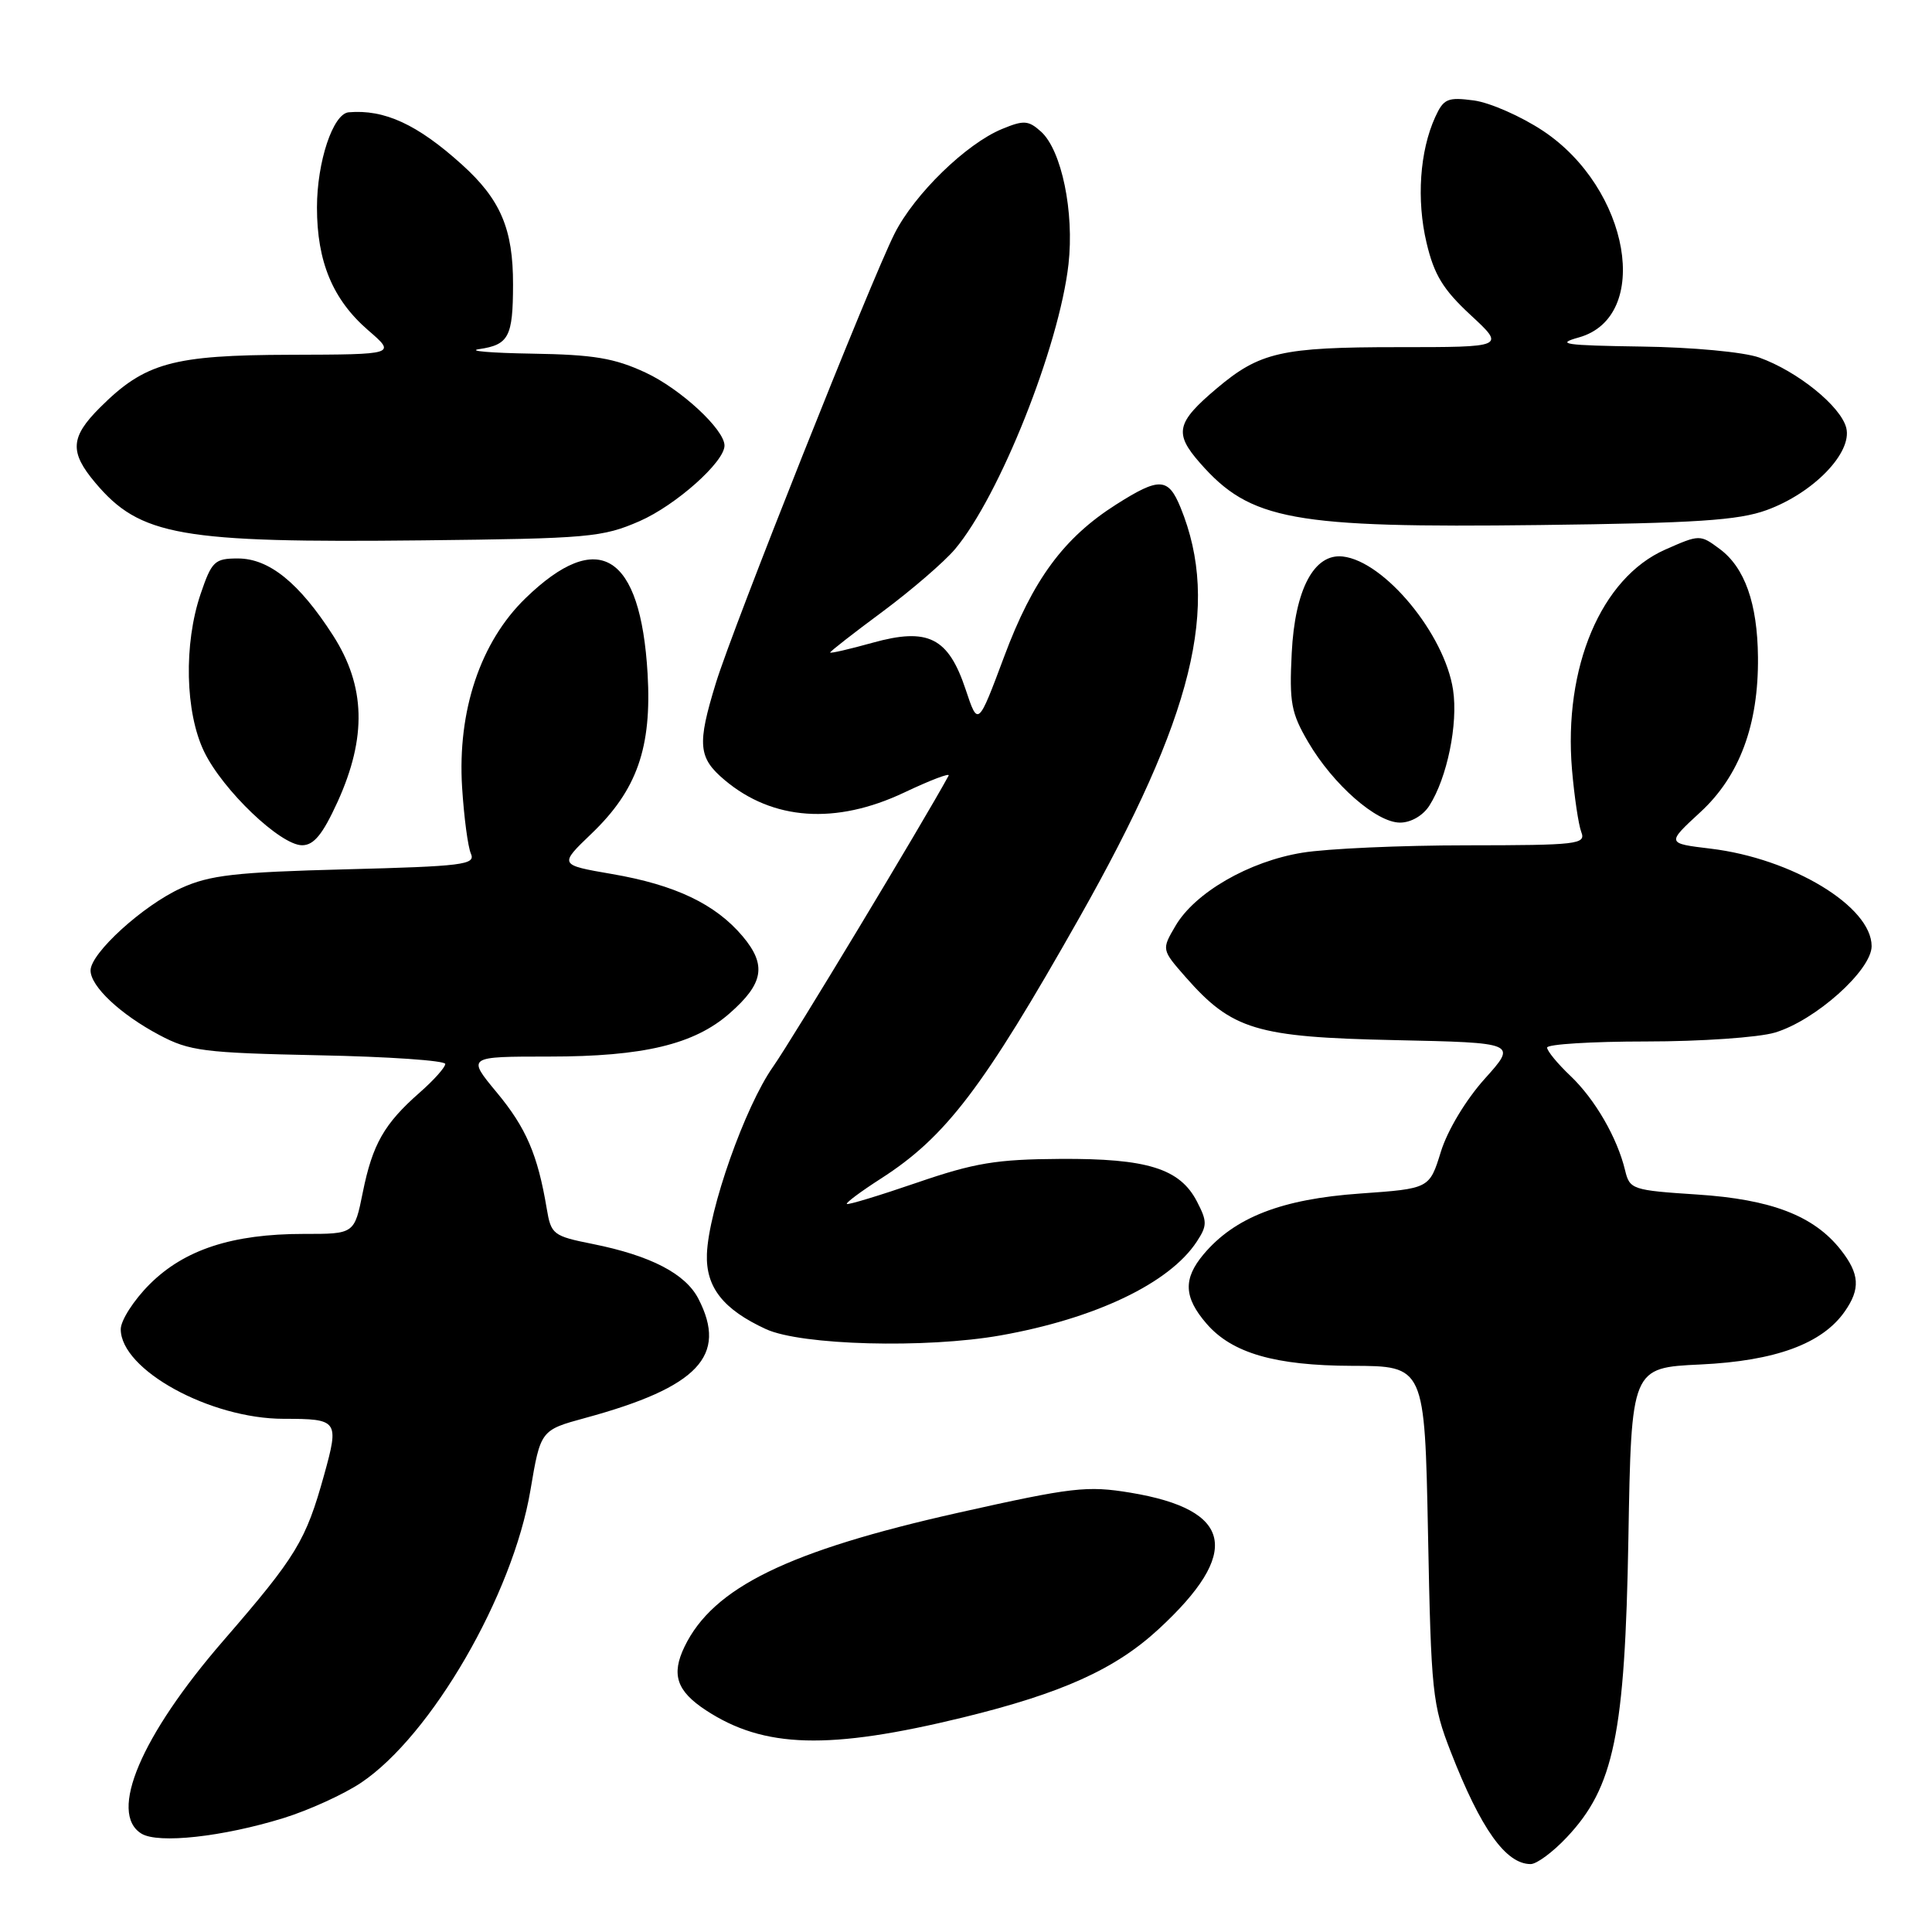 <?xml version="1.0" encoding="UTF-8" standalone="no"?>
<!DOCTYPE svg PUBLIC "-//W3C//DTD SVG 1.1//EN" "http://www.w3.org/Graphics/SVG/1.1/DTD/svg11.dtd" >
<svg xmlns="http://www.w3.org/2000/svg" xmlns:xlink="http://www.w3.org/1999/xlink" version="1.1" viewBox="0 0 256 256">
 <g >
 <path fill="currentColor"
d=" M 207.60 243.46 C 213.87 236.82 215.32 229.76 215.77 203.87 C 216.16 181.23 216.16 181.23 225.33 180.80 C 235.25 180.33 241.44 178.06 244.43 173.79 C 246.54 170.79 246.41 168.79 243.91 165.61 C 240.35 161.09 234.71 158.92 224.88 158.28 C 216.30 157.72 215.94 157.60 215.34 155.10 C 214.30 150.76 211.35 145.66 208.09 142.56 C 206.39 140.95 205.00 139.26 205.00 138.81 C 205.00 138.37 210.91 138.00 218.13 138.00 C 225.36 138.00 233.03 137.47 235.19 136.82 C 240.55 135.22 248.00 128.55 248.00 125.37 C 248.00 120.12 237.48 113.75 226.66 112.45 C 220.82 111.75 220.82 111.75 225.30 107.62 C 230.50 102.84 233.03 96.03 232.94 87.07 C 232.87 79.95 231.19 75.20 227.87 72.74 C 225.27 70.81 225.21 70.81 220.64 72.83 C 212.16 76.58 207.15 88.43 208.30 102.00 C 208.61 105.58 209.16 109.29 209.53 110.25 C 210.16 111.87 209.05 112.00 194.36 112.01 C 185.64 112.01 175.82 112.45 172.55 112.99 C 165.49 114.14 158.33 118.28 155.76 122.68 C 153.91 125.83 153.91 125.83 157.11 129.48 C 163.25 136.46 166.46 137.43 184.77 137.82 C 201.03 138.17 201.03 138.17 196.73 142.95 C 194.23 145.74 191.80 149.77 190.92 152.62 C 189.41 157.50 189.41 157.50 180.23 158.15 C 169.83 158.88 163.61 161.30 159.49 166.19 C 156.75 169.45 156.85 171.90 159.87 175.39 C 163.24 179.30 168.96 180.95 179.14 180.98 C 188.78 181.00 188.78 181.00 189.22 203.25 C 189.63 224.29 189.79 225.86 192.25 232.17 C 196.22 242.35 199.53 247.00 202.82 247.00 C 203.62 247.00 205.77 245.41 207.60 243.46 Z  M 37.55 240.91 C 40.91 239.87 45.55 237.76 47.86 236.21 C 57.16 229.96 67.95 211.33 70.28 197.49 C 71.63 189.50 71.63 189.50 77.57 187.88 C 92.51 183.81 96.45 179.65 92.54 172.09 C 90.83 168.77 86.22 166.38 78.57 164.84 C 73.27 163.78 73.02 163.58 72.44 160.12 C 71.25 153.01 69.71 149.43 65.82 144.75 C 61.88 140.00 61.88 140.00 72.76 140.00 C 85.27 140.00 91.99 138.39 96.67 134.28 C 101.19 130.32 101.61 127.88 98.41 124.07 C 94.80 119.79 89.47 117.25 81.08 115.81 C 74.06 114.60 74.06 114.60 78.39 110.45 C 84.41 104.68 86.38 99.06 85.81 89.27 C 84.88 73.36 79.29 69.90 69.63 79.27 C 63.66 85.06 60.60 94.18 61.23 104.32 C 61.48 108.27 62.00 112.23 62.40 113.12 C 63.04 114.58 61.31 114.79 45.81 115.19 C 31.15 115.57 27.81 115.95 24.00 117.68 C 18.97 119.96 12.00 126.30 12.00 128.59 C 12.00 130.70 15.95 134.41 21.12 137.15 C 25.11 139.27 27.00 139.51 42.25 139.83 C 51.46 140.01 59.00 140.53 59.00 140.98 C 59.00 141.43 57.47 143.14 55.60 144.78 C 50.91 148.90 49.36 151.61 48.07 158.00 C 46.96 163.51 46.96 163.51 40.23 163.50 C 30.78 163.50 24.42 165.58 19.82 170.18 C 17.72 172.28 16.00 174.96 16.00 176.13 C 16.00 181.50 27.83 188.00 37.60 188.00 C 44.80 188.00 44.95 188.21 42.96 195.39 C 40.52 204.18 39.30 206.19 29.61 217.38 C 18.68 229.99 14.32 240.27 18.75 242.97 C 20.98 244.33 29.52 243.39 37.55 240.91 Z  M 127.61 227.57 C 140.70 224.37 147.75 221.19 153.50 215.89 C 164.56 205.70 163.40 200.05 149.80 197.79 C 144.04 196.84 142.10 197.06 127.00 200.44 C 104.43 205.50 94.50 210.35 90.71 218.18 C 88.92 221.88 89.65 224.07 93.54 226.62 C 101.24 231.67 109.83 231.90 127.61 227.57 Z  M 132.57 176.95 C 145.15 174.72 154.97 170.03 158.58 164.52 C 159.97 162.40 159.97 161.85 158.61 159.22 C 156.35 154.84 152.02 153.49 140.50 153.56 C 132.02 153.61 129.13 154.09 121.50 156.71 C 116.55 158.41 112.37 159.68 112.21 159.53 C 112.05 159.38 114.08 157.87 116.71 156.18 C 125.33 150.65 130.26 144.17 143.01 121.62 C 158.14 94.86 161.74 80.27 156.43 67.25 C 154.80 63.27 153.63 63.21 147.91 66.84 C 140.95 71.26 136.86 76.80 133.05 87.02 C 129.59 96.27 129.59 96.27 127.96 91.38 C 125.66 84.46 122.98 83.12 115.61 85.17 C 112.52 86.03 110.00 86.61 110.00 86.46 C 110.00 86.31 113.14 83.86 116.98 81.02 C 120.81 78.17 125.11 74.46 126.54 72.77 C 132.44 65.76 140.34 45.92 141.58 35.02 C 142.36 28.08 140.67 19.92 137.95 17.45 C 136.27 15.94 135.66 15.90 132.78 17.09 C 128.02 19.05 121.17 25.72 118.53 30.96 C 115.37 37.24 97.11 83.15 94.86 90.50 C 92.35 98.67 92.51 100.41 96.03 103.37 C 102.39 108.72 110.75 109.30 119.80 105.02 C 123.26 103.38 125.91 102.37 125.70 102.77 C 122.34 108.94 104.97 137.74 102.44 141.34 C 98.72 146.61 93.88 160.34 93.67 166.17 C 93.51 170.57 95.83 173.51 101.50 176.12 C 106.17 178.26 122.67 178.70 132.57 176.95 Z  M 44.73 106.25 C 48.62 97.69 48.44 90.92 44.13 84.20 C 39.65 77.23 35.66 74.00 31.52 74.00 C 28.45 74.00 28.06 74.36 26.59 78.68 C 24.33 85.32 24.53 94.40 27.05 99.60 C 29.52 104.71 37.16 112.00 40.03 112.00 C 41.59 112.00 42.76 110.56 44.73 106.25 Z  M 189.40 106.75 C 191.75 103.07 193.22 95.93 192.54 91.42 C 191.43 84.03 183.45 74.37 177.93 73.74 C 174.12 73.31 171.58 78.09 171.16 86.53 C 170.83 93.09 171.08 94.47 173.35 98.34 C 176.65 103.97 182.39 109.00 185.51 109.00 C 186.95 109.00 188.55 108.08 189.40 106.75 Z  M 84.76 69.05 C 89.55 66.95 96.00 61.21 96.00 59.04 C 96.00 56.91 90.17 51.52 85.54 49.37 C 81.42 47.45 78.67 46.99 70.50 46.86 C 65.00 46.77 61.85 46.50 63.50 46.26 C 67.41 45.68 67.97 44.63 67.98 37.72 C 68.00 30.35 66.33 26.43 61.21 21.81 C 55.31 16.48 50.94 14.47 46.20 14.88 C 44.12 15.07 42.00 21.45 42.00 27.50 C 42.00 34.67 44.09 39.69 48.76 43.74 C 52.50 46.97 52.50 46.97 38.50 47.01 C 22.86 47.05 19.20 48.06 13.25 54.00 C 9.32 57.92 9.19 59.89 12.62 63.96 C 18.56 71.02 23.86 71.95 56.00 71.60 C 78.02 71.36 79.83 71.20 84.76 69.05 Z  M 234.09 67.59 C 240.28 65.34 245.46 59.99 244.64 56.70 C 243.92 53.83 238.18 49.19 233.09 47.37 C 231.06 46.65 224.28 46.01 217.50 45.92 C 207.29 45.77 206.05 45.59 209.21 44.71 C 218.91 41.99 215.96 24.98 204.46 17.34 C 201.55 15.41 197.43 13.60 195.30 13.31 C 191.81 12.85 191.29 13.07 190.17 15.52 C 188.12 20.02 187.68 26.48 189.02 32.15 C 190.02 36.41 191.22 38.37 194.87 41.75 C 199.46 46.00 199.46 46.00 185.20 46.00 C 169.80 46.00 166.92 46.66 161.23 51.46 C 155.86 55.99 155.54 57.40 159.00 61.34 C 165.68 68.96 171.22 69.97 204.00 69.57 C 224.75 69.32 230.36 68.95 234.09 67.59 Z "/>
</g>
</svg>